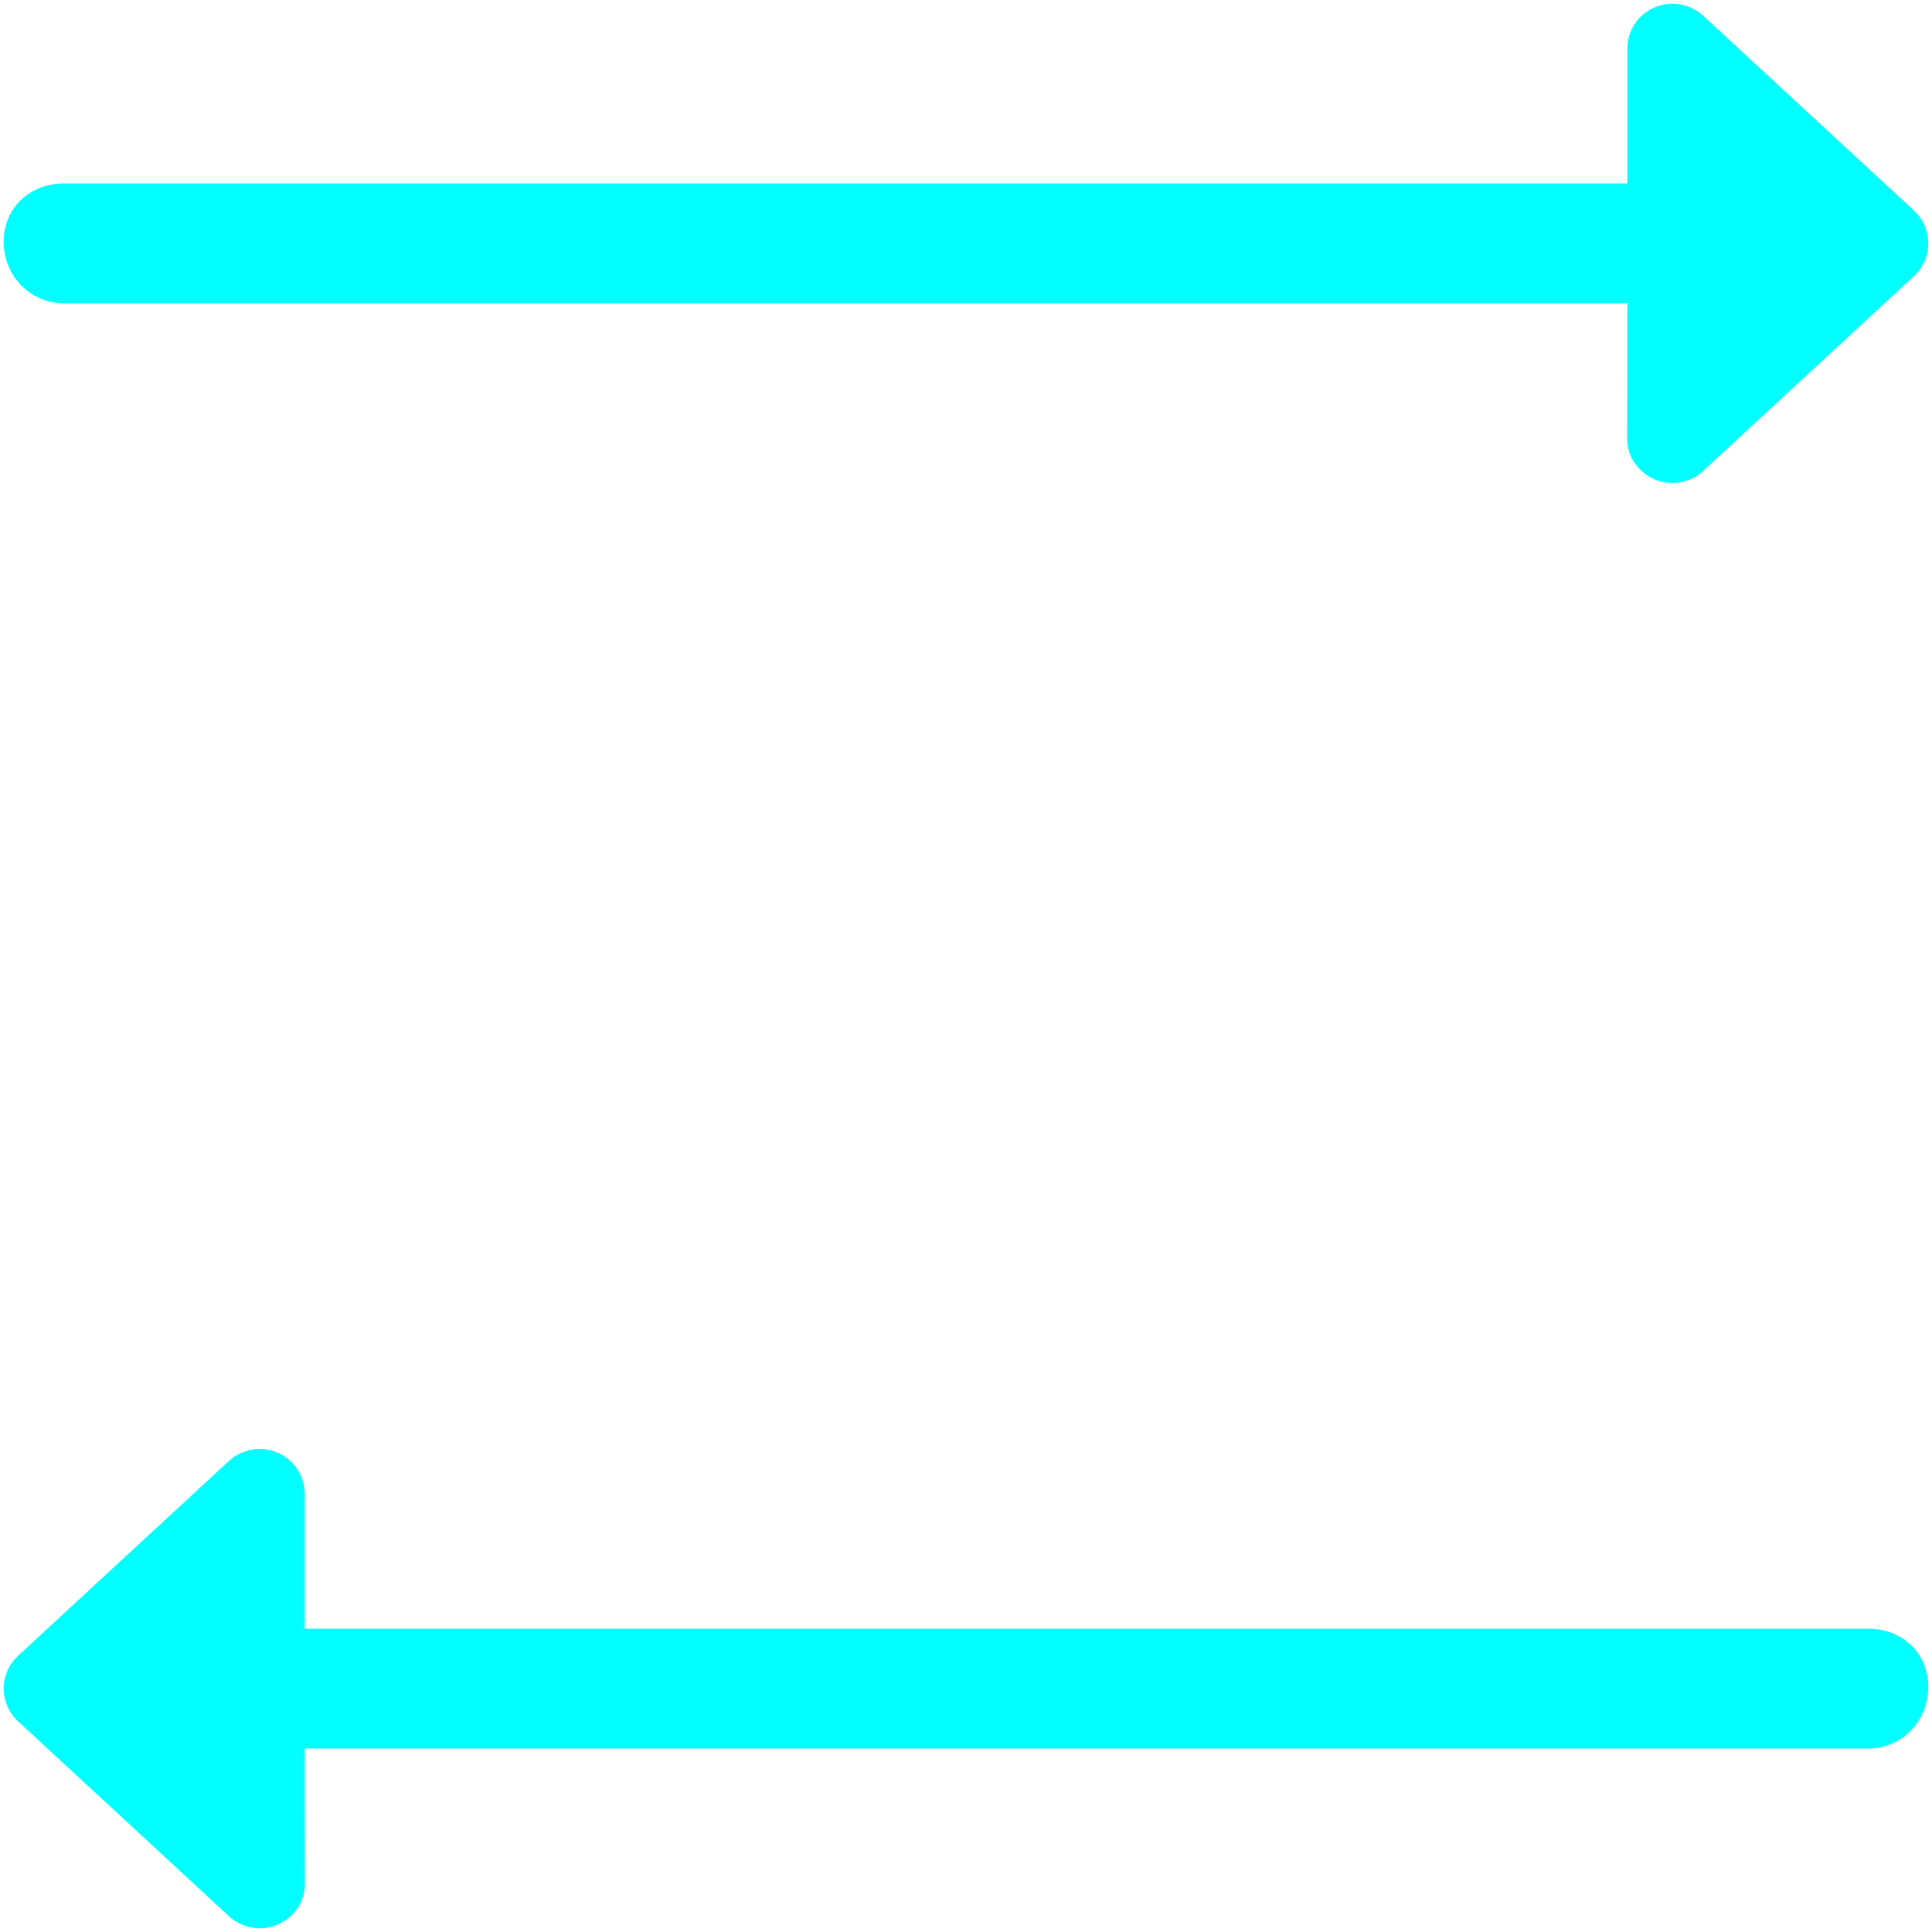 <?xml version="1.0" encoding="UTF-8" standalone="no"?>
<svg
   viewBox="0 0 512 512"
   version="1.1"
   id="svg27"
   xmlns="http://www.w3.org/2000/svg"
   xmlns:svg="http://www.w3.org/2000/svg"
   xmlns:rdf="http://www.w3.org/1999/02/22-rdf-syntax-ns#"
   xmlns:cc="http://creativecommons.org/ns#"
   xmlns:dc="http://purl.org/dc/elements/1.1/">
  <title
     id="title1296">vowel-orange</title>
  <defs
     id="defs31" />
  <path
     d="m 507.149,73.229 -55.828,51.594 c -3.482,3.217 -8.556,4.077 -12.919,2.186 -4.362,-1.891 -7.181,-6.176 -7.181,-10.468 l 0.03,-36.168 H 16.938 C 8.138,80.373 1,73.279 1,64.051 1,54.824 8.138,48.623 16.938,48.623 H 431.252 V 12.904 c 0,-4.736 2.819,-9.024 7.181,-10.914 4.36,-1.89 9.437,-1.029 12.919,2.188 l 55.828,51.594 c 5.1,4.708 5.1,12.745 -0.03,17.457 z"
     id="path25"
     style="fill:#00ffff;fill-opacity:1;stroke-width:0.497" />
  <path
     d="m 4.851,456.229 55.828,51.594 c 3.482,3.217 8.556,4.077 12.919,2.186 4.362,-1.891 7.181,-6.176 7.181,-10.468 l -0.03,-36.168 H 495.062 c 8.8,0 15.938,-7.094 15.938,-16.321 0,-9.227 -7.138,-15.428 -15.938,-15.428 H 80.748 v -35.719 c 0,-4.736 -2.819,-9.024 -7.181,-10.914 -4.36,-1.89 -9.437,-1.029 -12.919,2.188 L 4.821,438.772 c -5.1,4.708 -5.1,12.745 0.03,17.457 z"
     id="path25-1"
     style="fill:#00ffff;fill-opacity:1;stroke-width:0.497" />
</svg>
